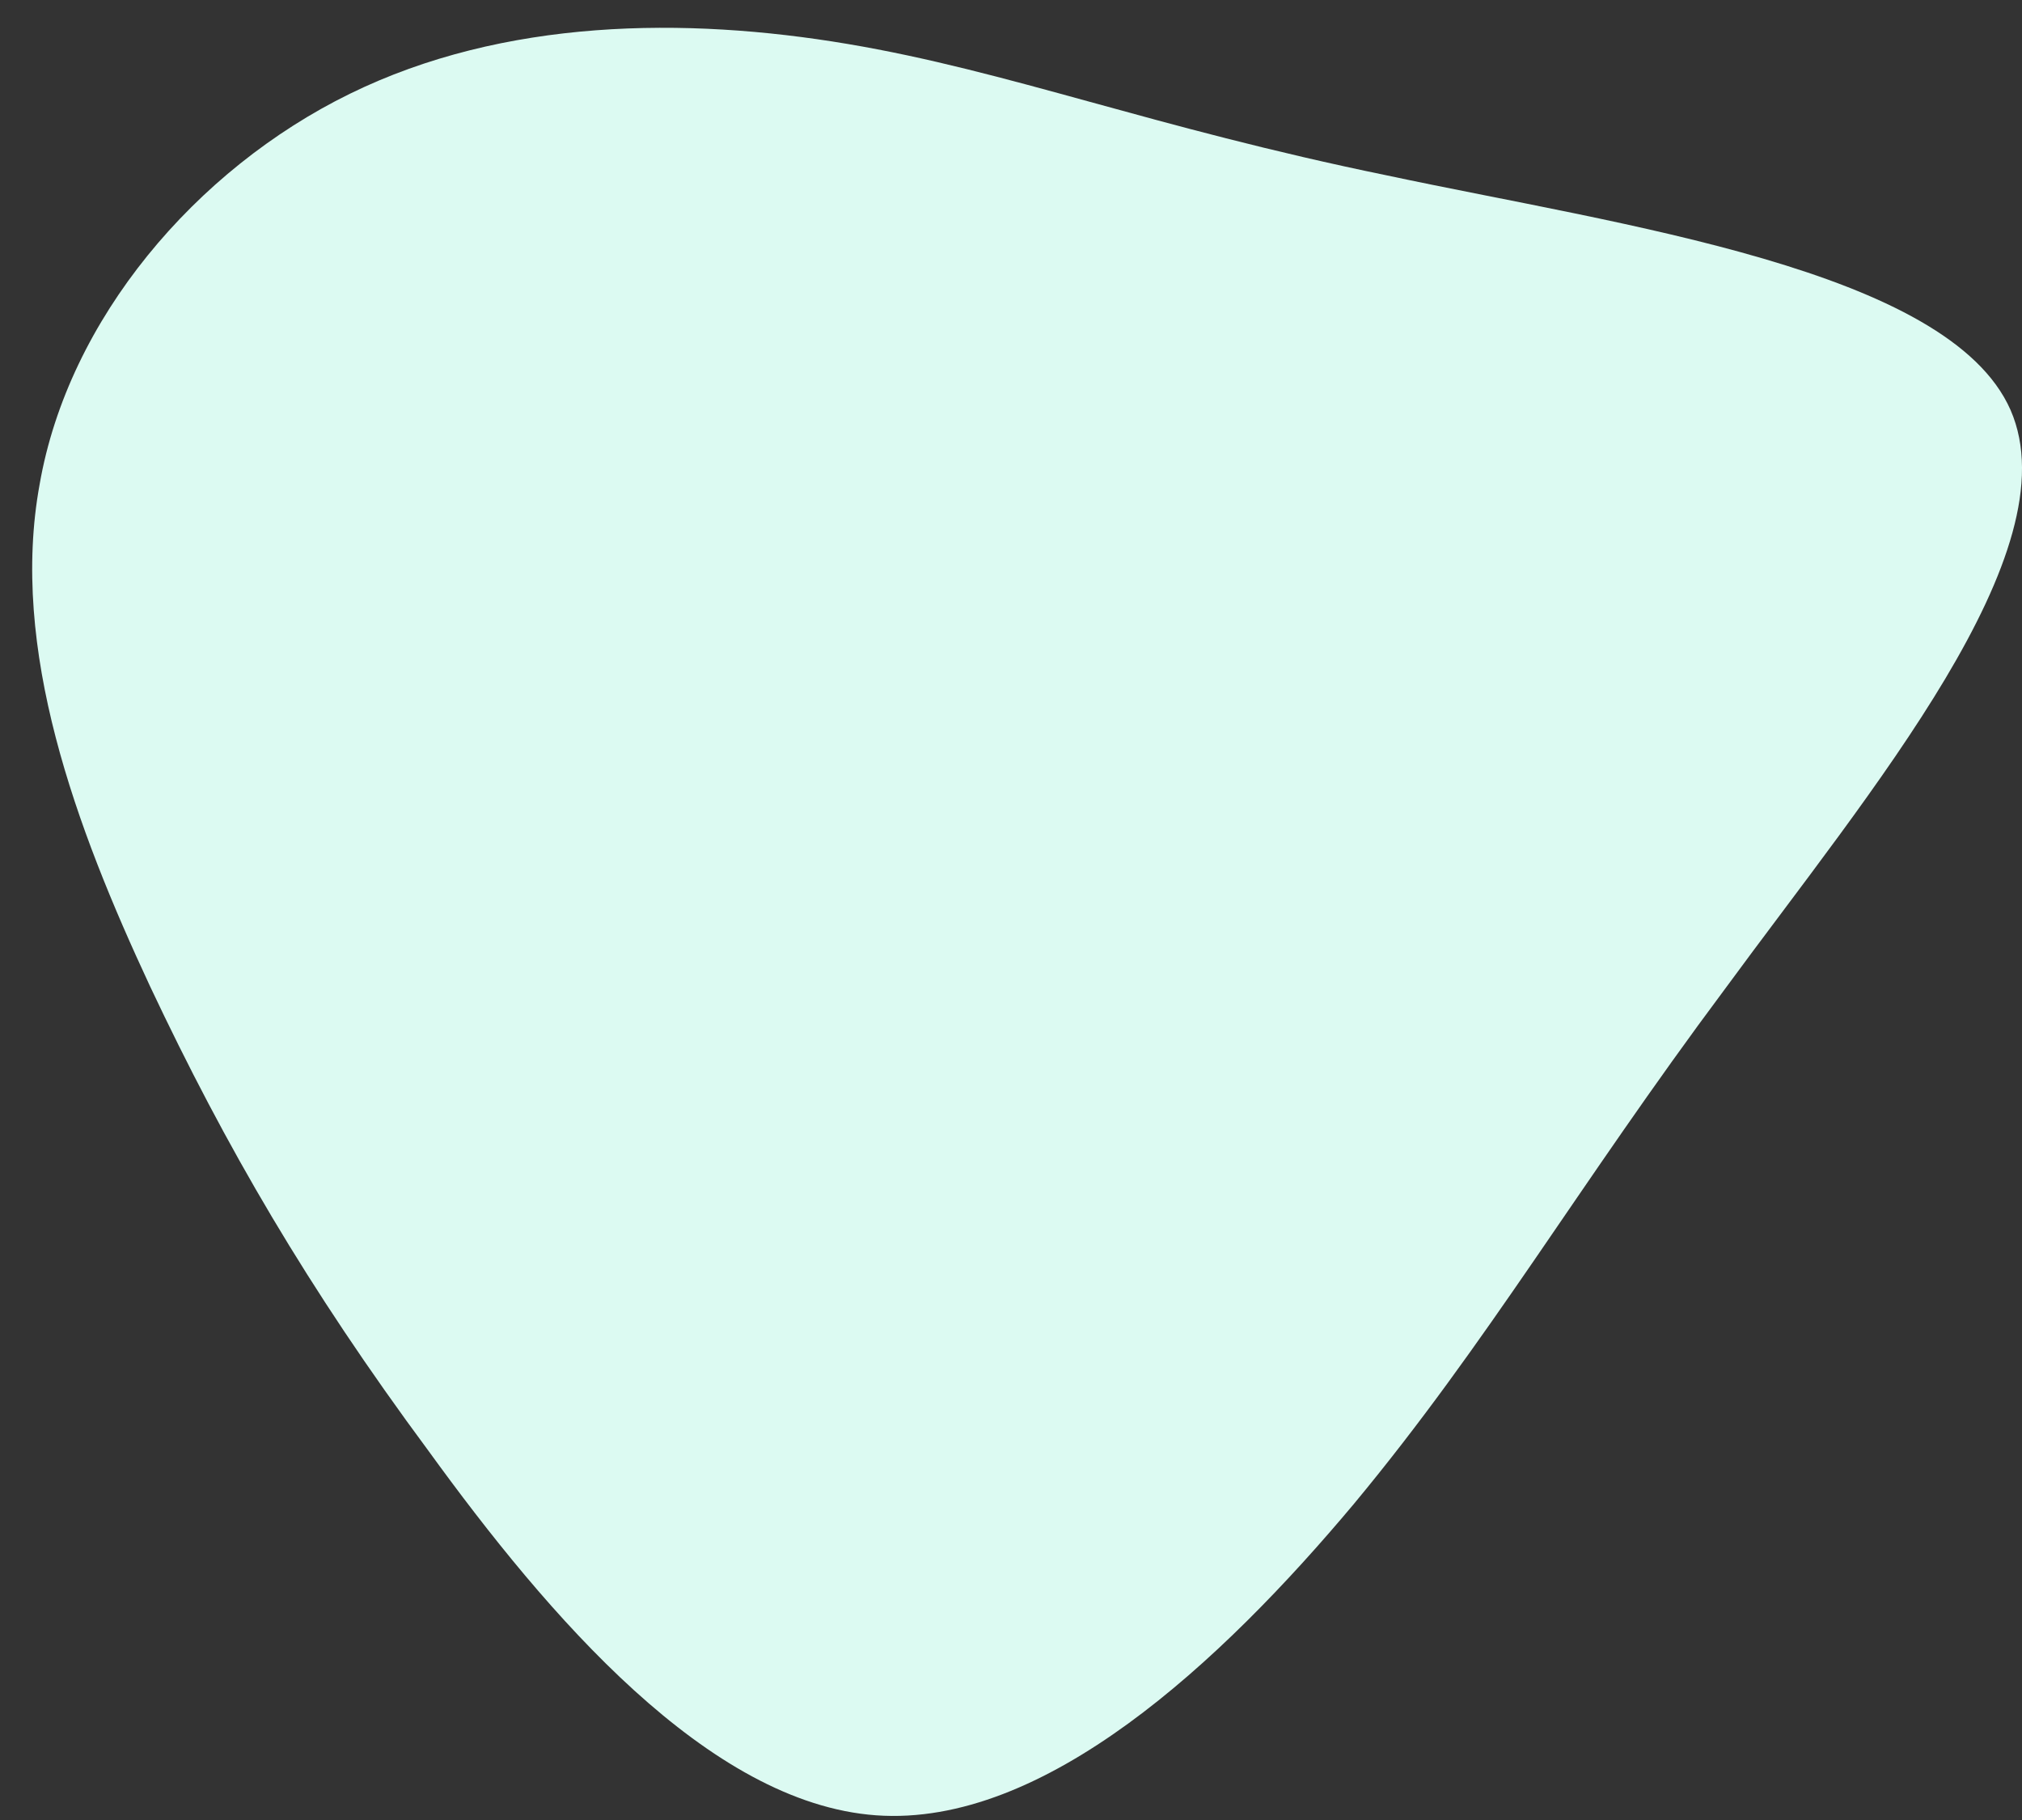 <svg width="60" height="54" viewBox="0 0 60 54" fill="none" xmlns="http://www.w3.org/2000/svg">
<rect x="0" y="0" width="60" height="54" fill="#333333" stroke="none"/>
<path d="M41.168 5.207C48.125 6.689 57.819 7.99 59.66 12.164C61.5 16.383 55.486 23.475 51.177 29.355C46.823 35.189 44.13 39.857 40.18 44.615C36.231 49.328 30.979 54.22 25.997 53.861C21.015 53.502 16.258 47.936 12.712 43.044C9.121 38.197 6.697 34.022 4.453 29.265C2.254 24.552 0.279 19.256 1.177 14.364C2.03 9.471 5.8 5.028 10.378 2.784C14.956 0.54 20.342 0.495 25.145 1.303C29.947 2.11 34.166 3.771 41.168 5.207Z" fill="#DCFAF2"/>
</svg>